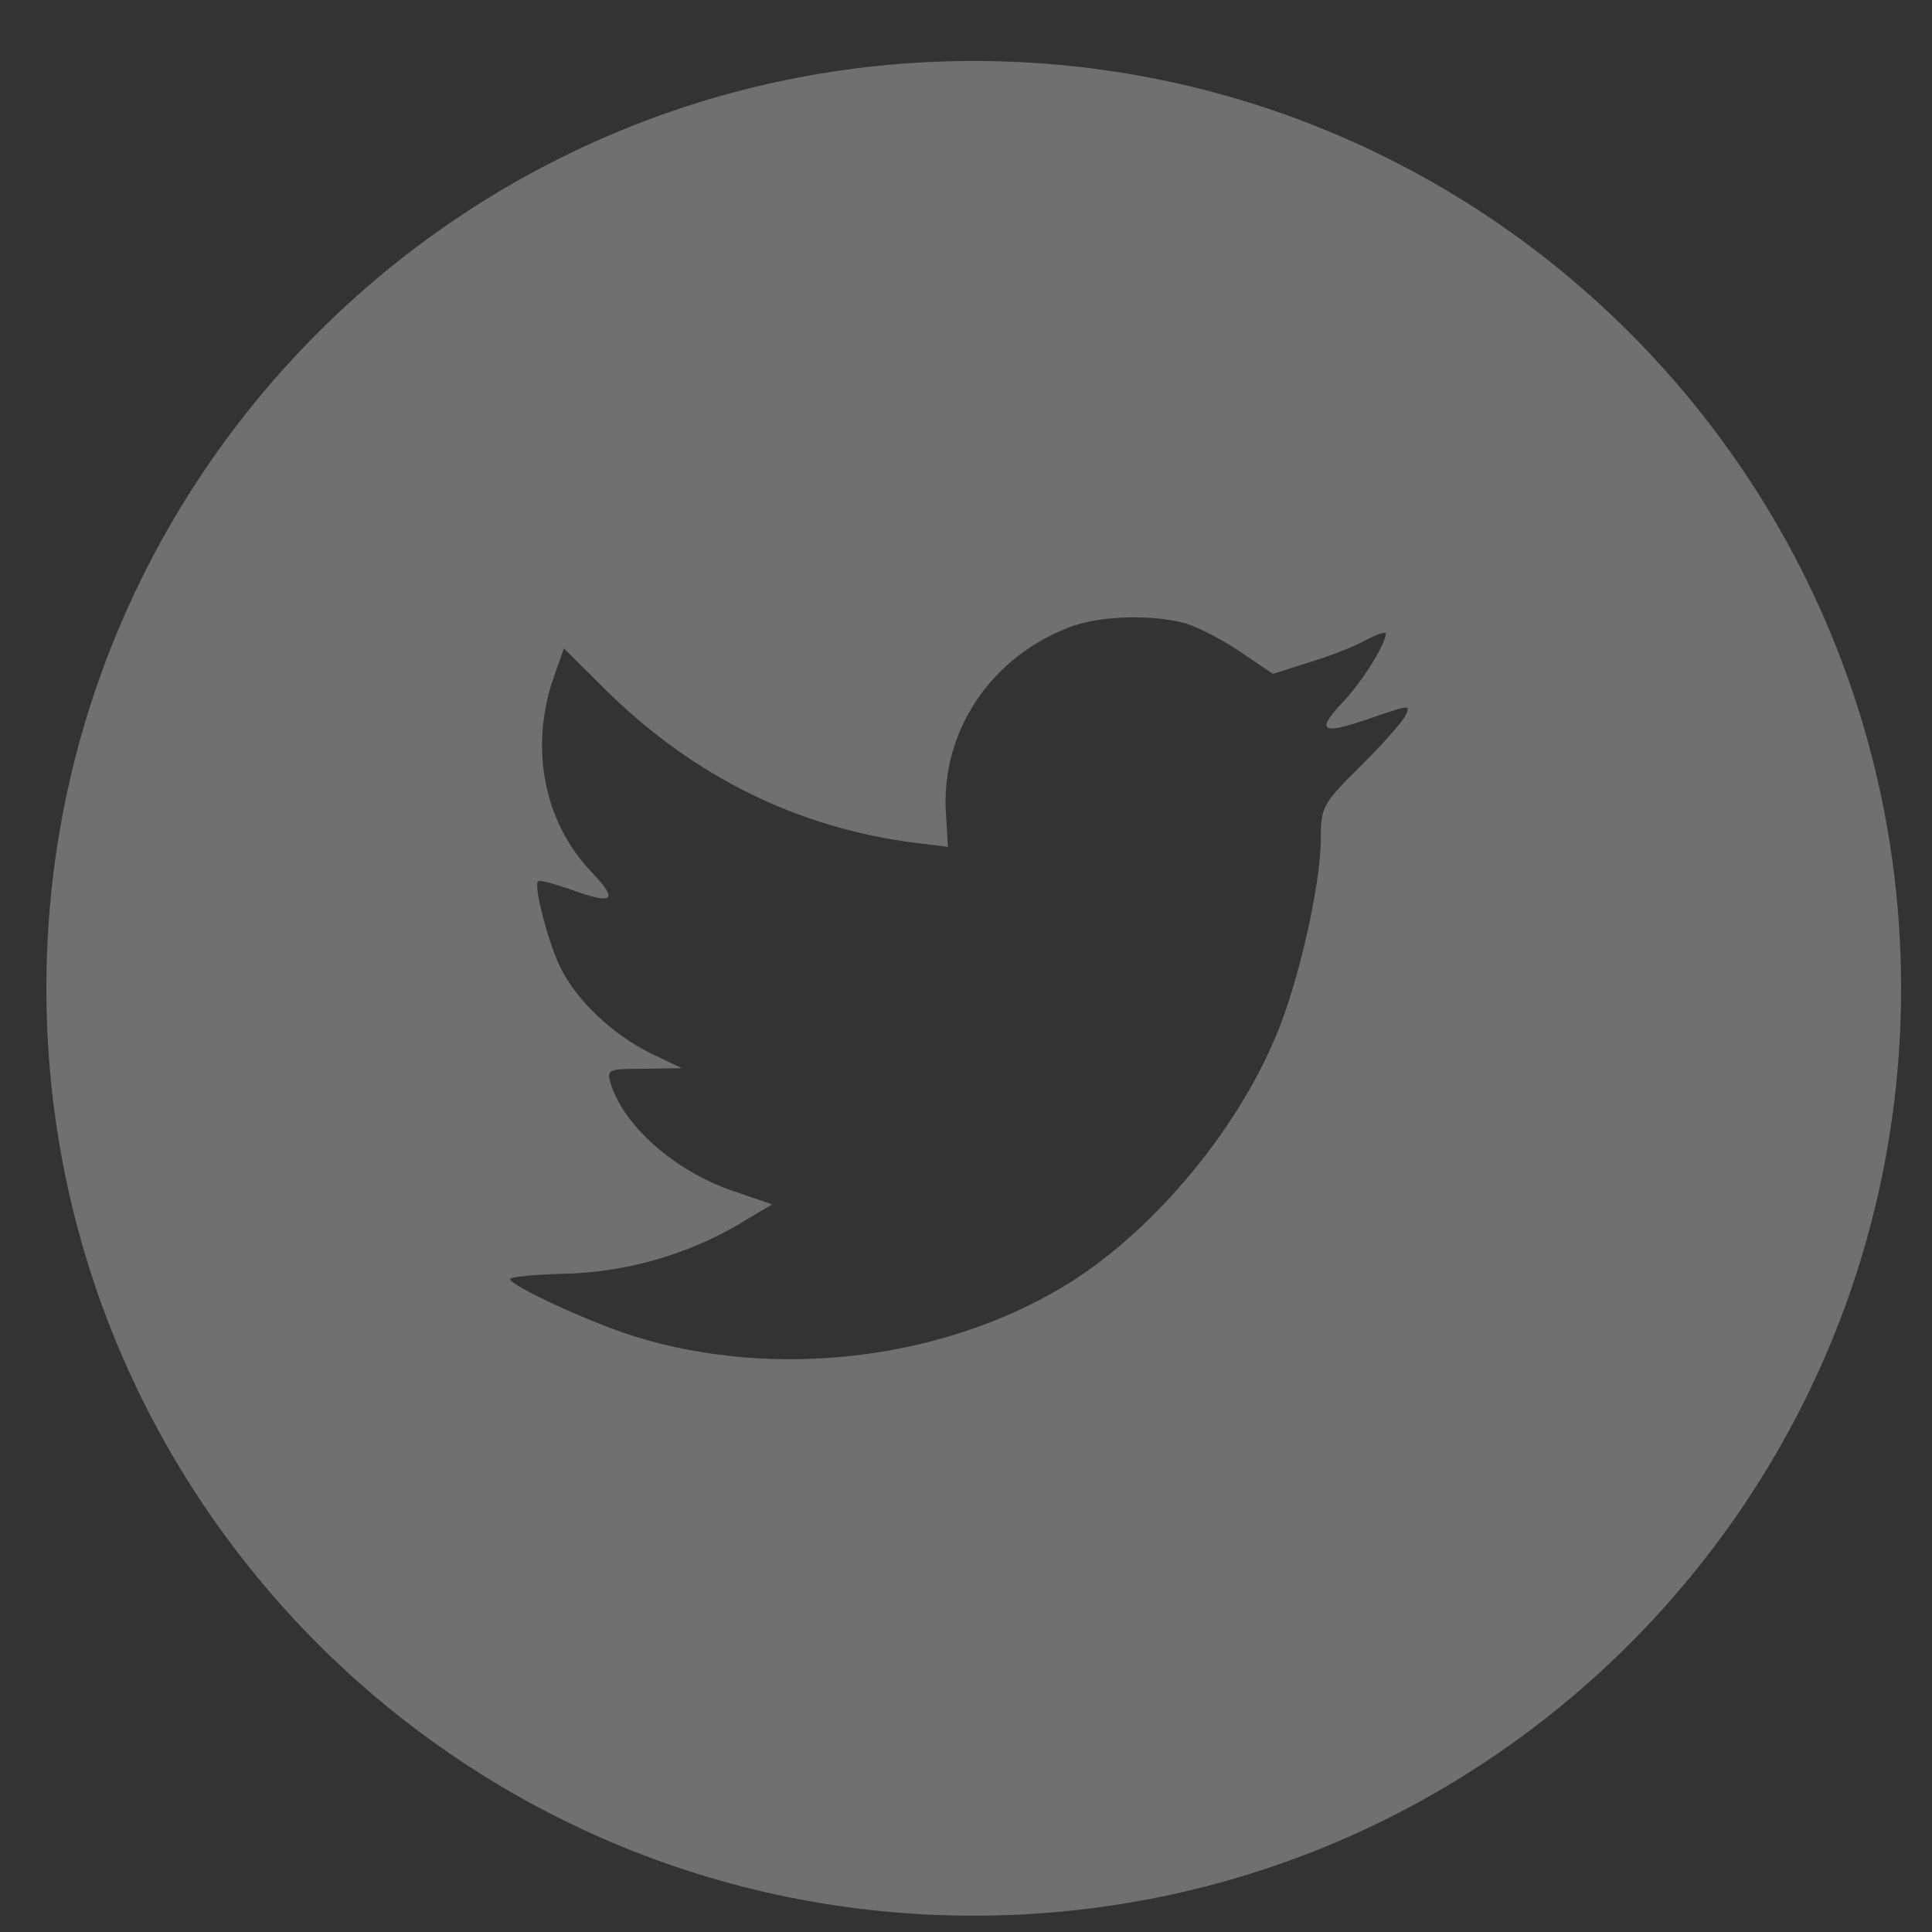 <svg width="25" height="25" viewBox="0 0 25 25" fill="none" xmlns="http://www.w3.org/2000/svg">
<rect x="0" y="0" width="25" height="25" fill="#333333" stroke="none"/>
<path fill-rule="evenodd" clip-rule="evenodd" d="M12.6 0.789C5.973 0.789 0.6 6.161 0.6 12.789C0.6 19.416 5.973 24.789 12.6 24.789C19.227 24.789 24.6 19.416 24.6 12.789C24.6 6.161 19.227 0.789 12.6 0.789ZM12.266 10.958L12.241 10.542C12.165 9.466 12.828 8.483 13.877 8.102C14.264 7.966 14.918 7.949 15.346 8.068C15.514 8.119 15.833 8.288 16.06 8.441L16.471 8.72L16.924 8.576C17.176 8.5 17.512 8.373 17.663 8.288C17.806 8.212 17.932 8.17 17.932 8.195C17.932 8.339 17.621 8.831 17.361 9.102C17.008 9.483 17.109 9.517 17.823 9.263C18.251 9.119 18.259 9.119 18.175 9.28C18.125 9.364 17.864 9.661 17.587 9.932C17.117 10.398 17.092 10.449 17.092 10.839C17.092 11.441 16.807 12.695 16.521 13.381C15.993 14.669 14.86 16 13.726 16.669C12.132 17.61 10.008 17.847 8.22 17.296C7.624 17.11 6.6 16.635 6.6 16.55C6.6 16.525 6.911 16.491 7.288 16.483C8.077 16.466 8.866 16.245 9.538 15.855L9.991 15.584L9.471 15.406C8.732 15.152 8.069 14.568 7.901 14.017C7.851 13.839 7.867 13.83 8.338 13.83L8.824 13.822L8.413 13.627C7.926 13.381 7.481 12.966 7.263 12.542C7.104 12.237 6.902 11.466 6.961 11.407C6.978 11.381 7.154 11.432 7.355 11.5C7.935 11.712 8.01 11.661 7.674 11.305C7.045 10.661 6.852 9.703 7.154 8.797L7.297 8.39L7.851 8.941C8.984 10.051 10.319 10.712 11.846 10.907L12.266 10.958Z" fill="white" fill-opacity="0.3"/>
</svg>
